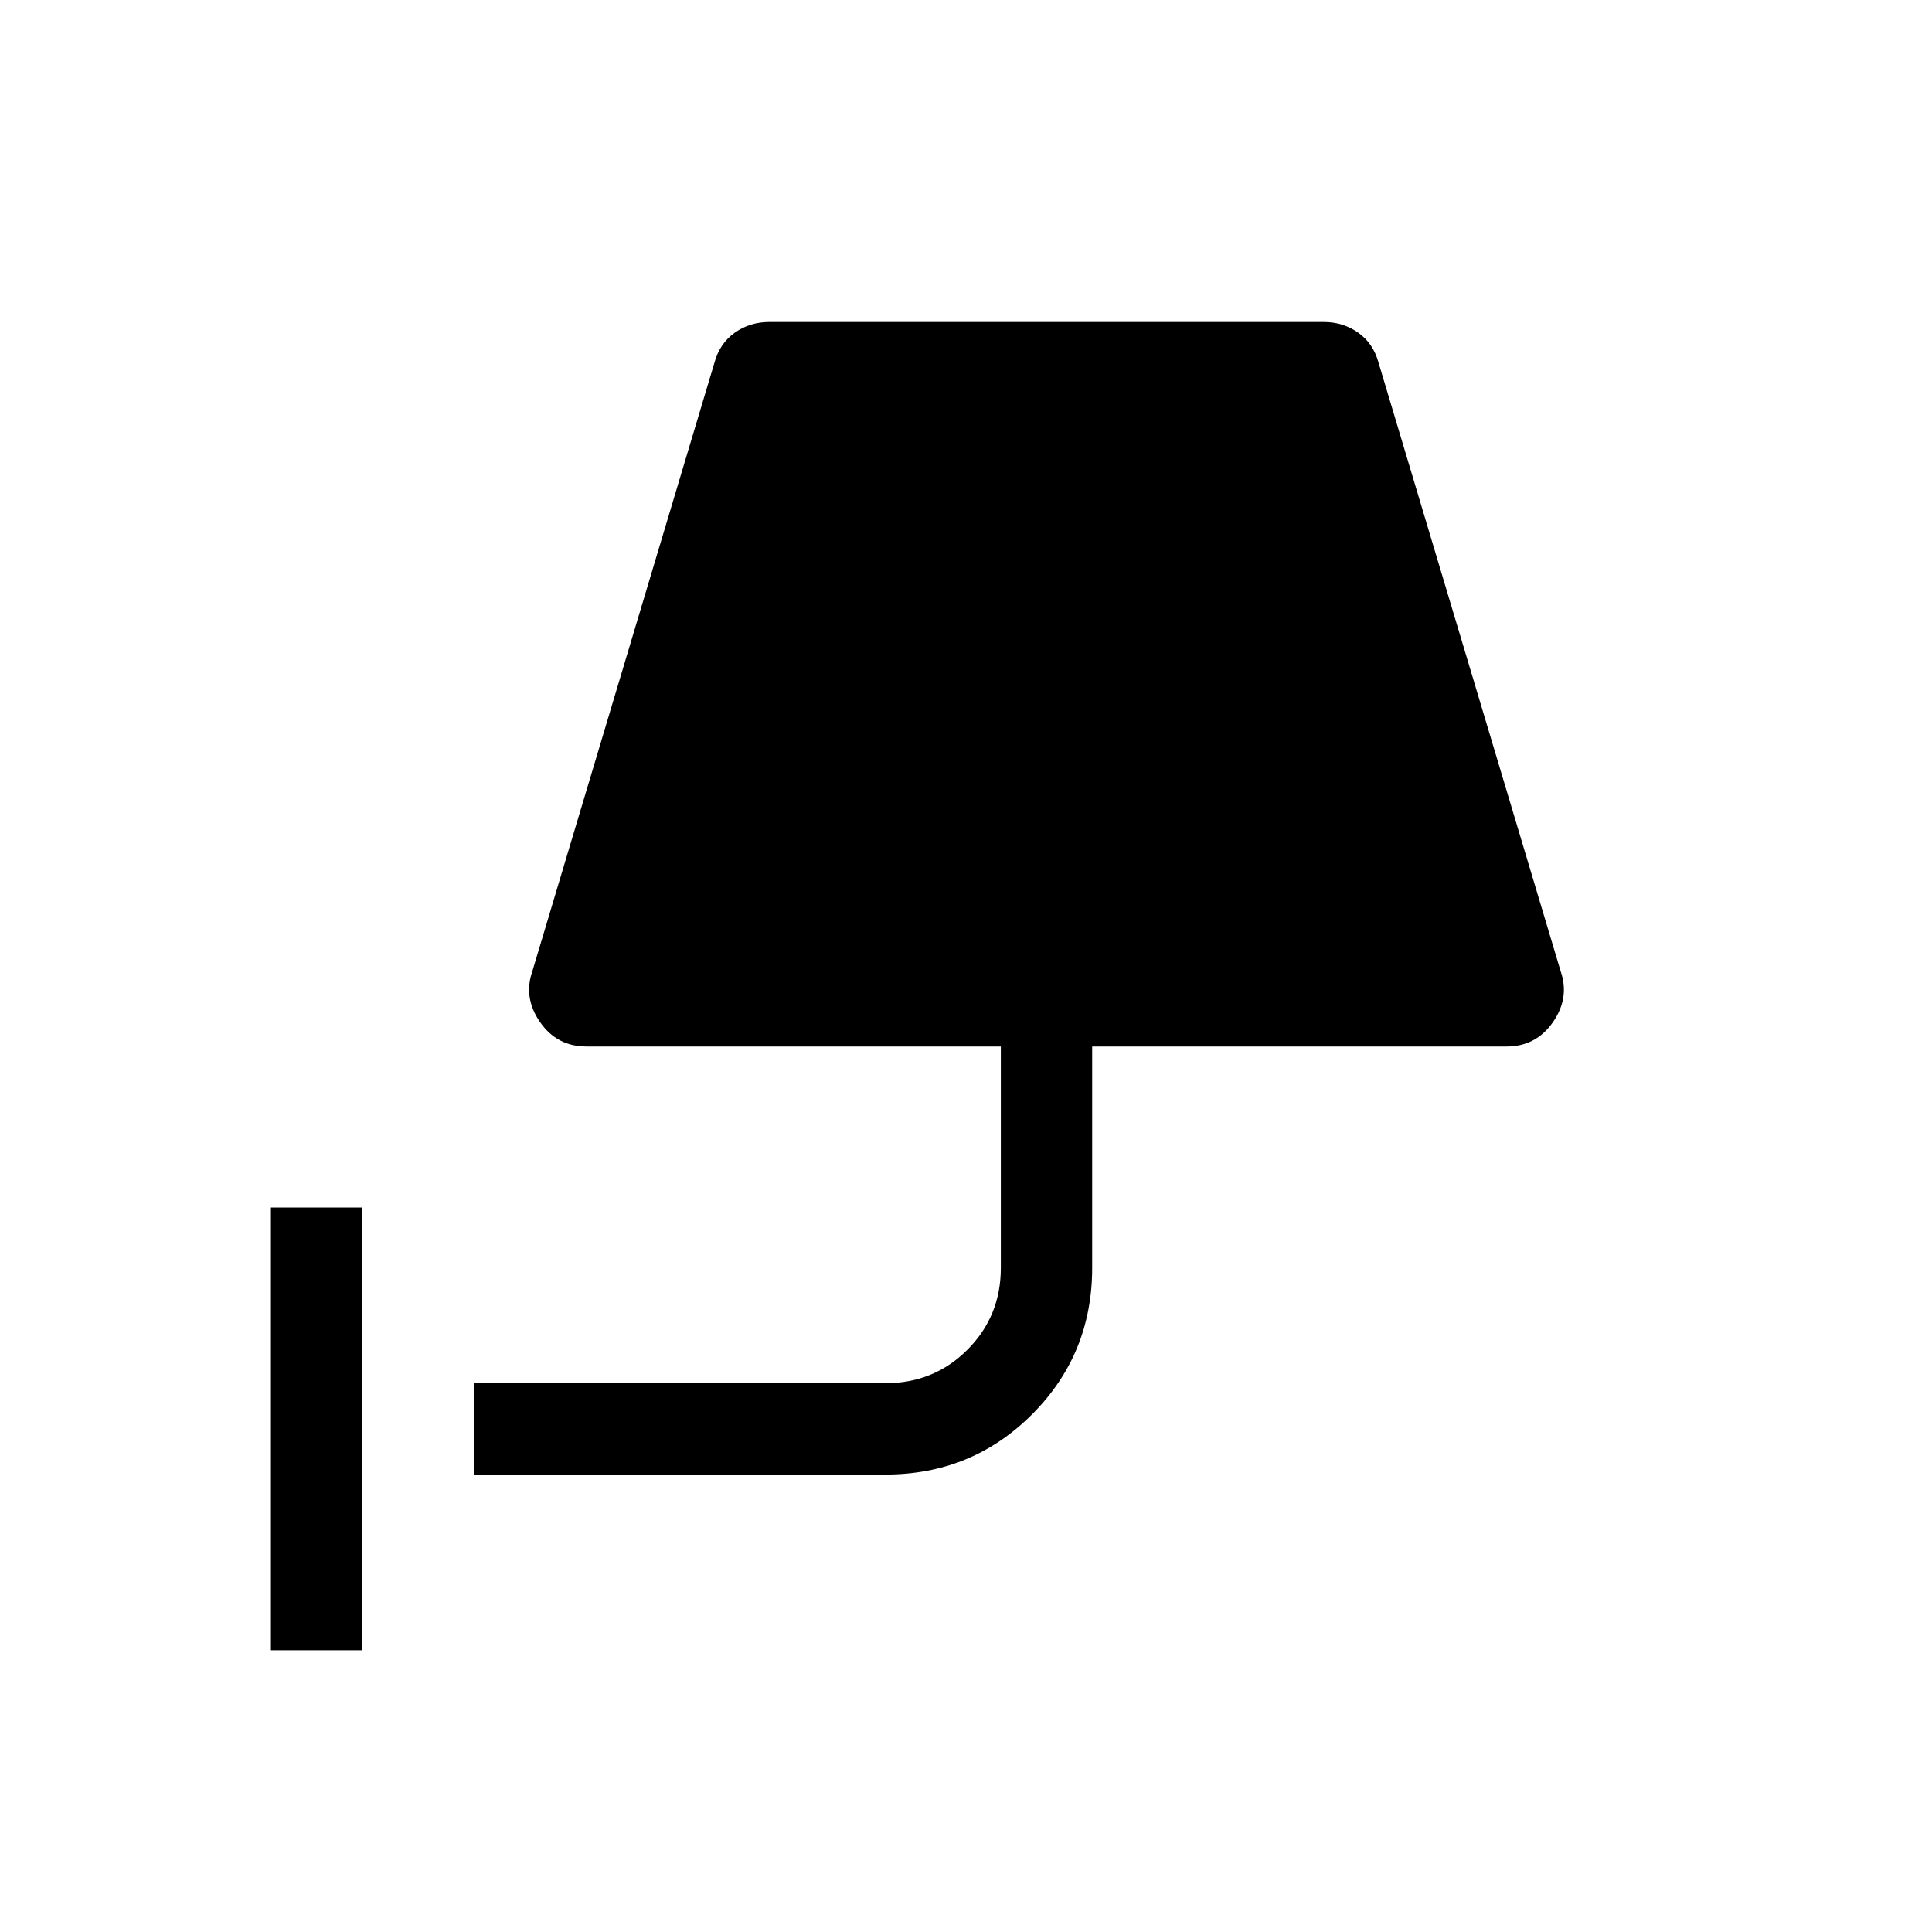 <svg xmlns="http://www.w3.org/2000/svg" width="48" height="48" viewBox="0 -960 960 960"><path d="M134.616-140.001V-360H180v219.999h-45.384Zm100.77-87.308v-45.384H440q24.077 0 40.693-16.615 16.615-16.616 16.615-40.693V-440H291.386q-14.615 0-23.038-12.115-8.423-12.116-3.808-25.346l90.461-302.305q2.615-9.616 10.115-14.923 7.5-5.308 17.116-5.308h275.536q9.616 0 17.116 5.308 7.5 5.307 10.115 14.923l90.461 302.305q4.615 13.23-3.808 25.346Q763.229-440 748.614-440H542.692v109.999q0 42.923-29.885 72.808-29.884 29.884-72.807 29.884H235.386Z"/></svg>